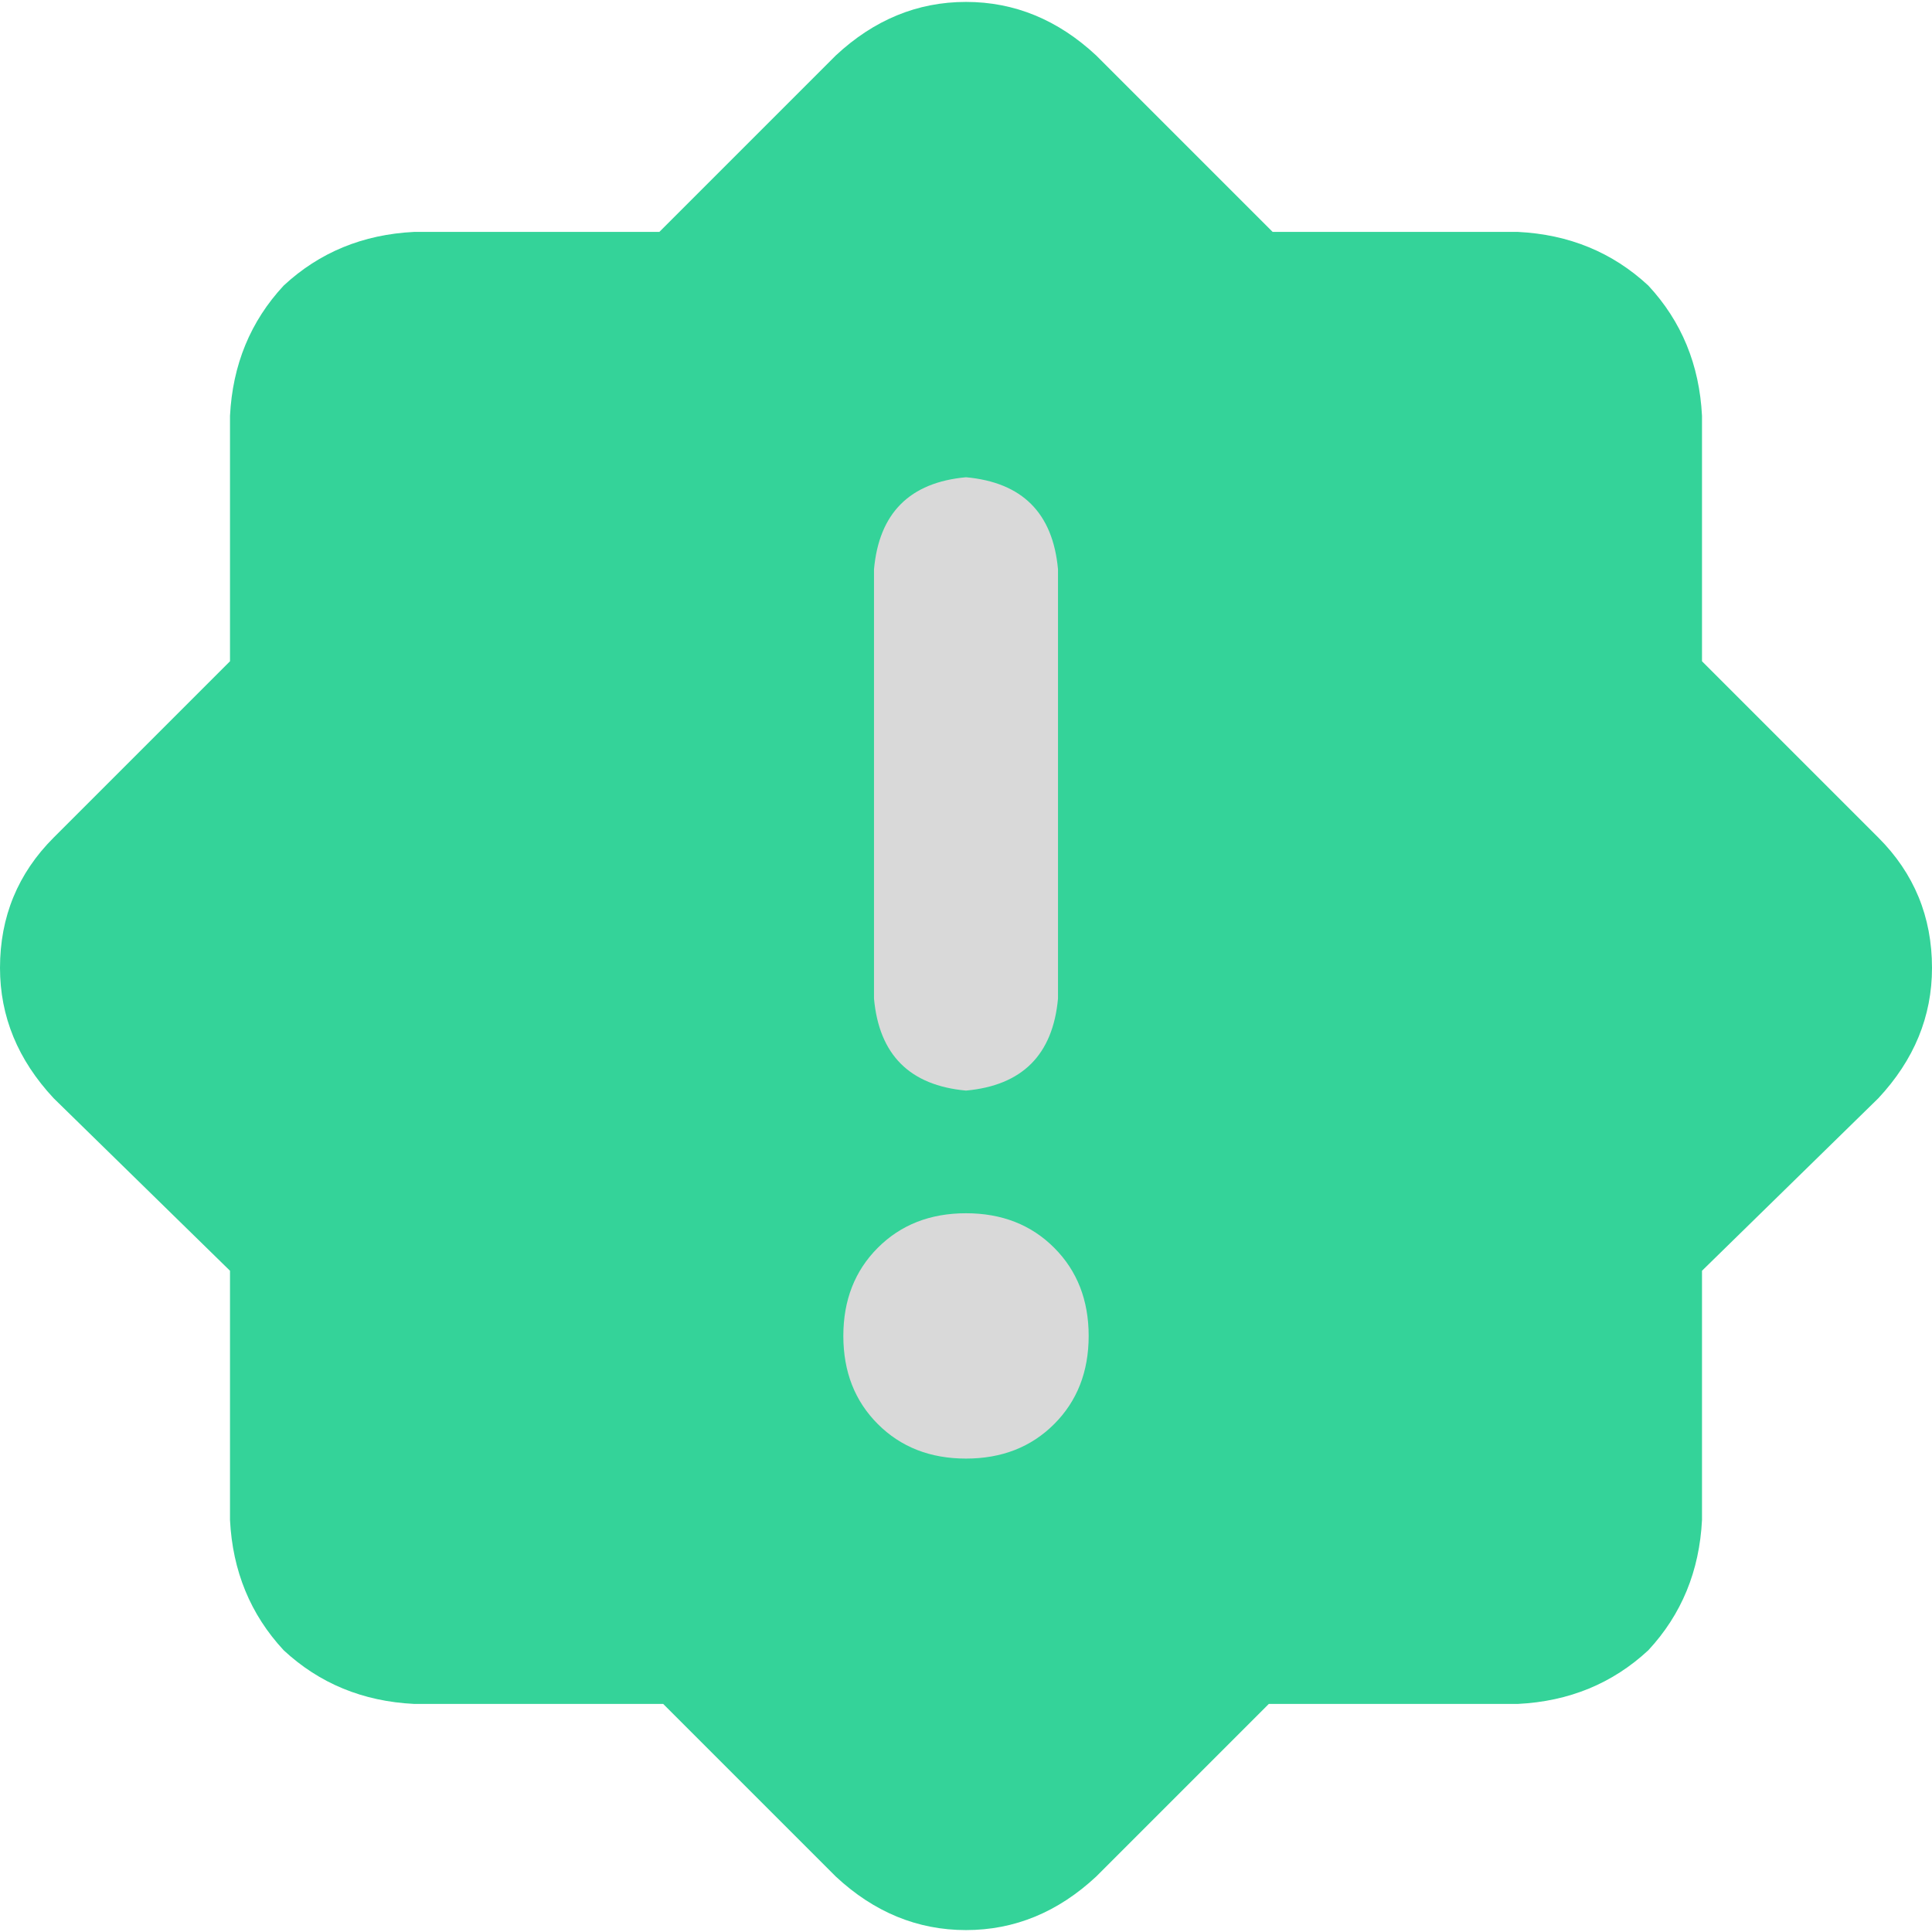 <svg width="512" height="512" viewBox="0 0 512 512" fill="none" xmlns="http://www.w3.org/2000/svg">
<path d="M189 110H341V418H189V110Z" fill="#D9D9D9"/>
<path d="M221.46 14.73C231.619 5.249 243.132 0.508 256 0.508C268.868 0.508 280.381 5.249 290.54 14.73L337.27 61.46H402.286C415.831 62.138 427.344 66.878 436.825 75.683C445.63 85.164 450.37 96.677 451.048 110.222V175.238L497.778 221.968C507.259 231.45 512 242.963 512 256.508C512 269.376 507.259 280.889 497.778 291.048L451.048 336.762V402.794C450.37 416.339 445.63 427.852 436.825 437.333C427.344 446.138 415.831 450.878 402.286 451.556H336.254L290.54 497.27C280.381 506.751 268.868 511.492 256 511.492C243.132 511.492 231.619 506.751 221.46 497.27L175.746 451.556H109.714C96.169 450.878 84.656 446.138 75.175 437.333C66.37 427.852 61.63 416.339 60.952 402.794V336.762L14.222 291.048C4.741 280.889 0 269.376 0 256.508C0 242.963 4.741 231.45 14.222 221.968L60.952 175.238V110.222C61.63 96.677 66.37 85.164 75.175 75.683C84.656 66.878 96.169 62.138 109.714 61.46H174.73L221.46 14.73ZM256 126.476C241.101 127.831 232.974 135.958 231.619 150.857V264.635C232.974 279.534 241.101 287.661 256 289.016C270.899 287.661 279.026 279.534 280.381 264.635V150.857C279.026 135.958 270.899 127.831 256 126.476ZM288.508 354.032C288.508 344.55 285.46 336.762 279.365 330.667C273.27 324.571 265.481 321.524 256 321.524C246.519 321.524 238.73 324.571 232.635 330.667C226.54 336.762 223.492 344.55 223.492 354.032C223.492 363.513 226.54 371.302 232.635 377.397C238.73 383.492 246.519 386.54 256 386.54C265.481 386.54 273.27 383.492 279.365 377.397C285.46 371.302 288.508 363.513 288.508 354.032Z" fill="#34D399"/>
</svg>
